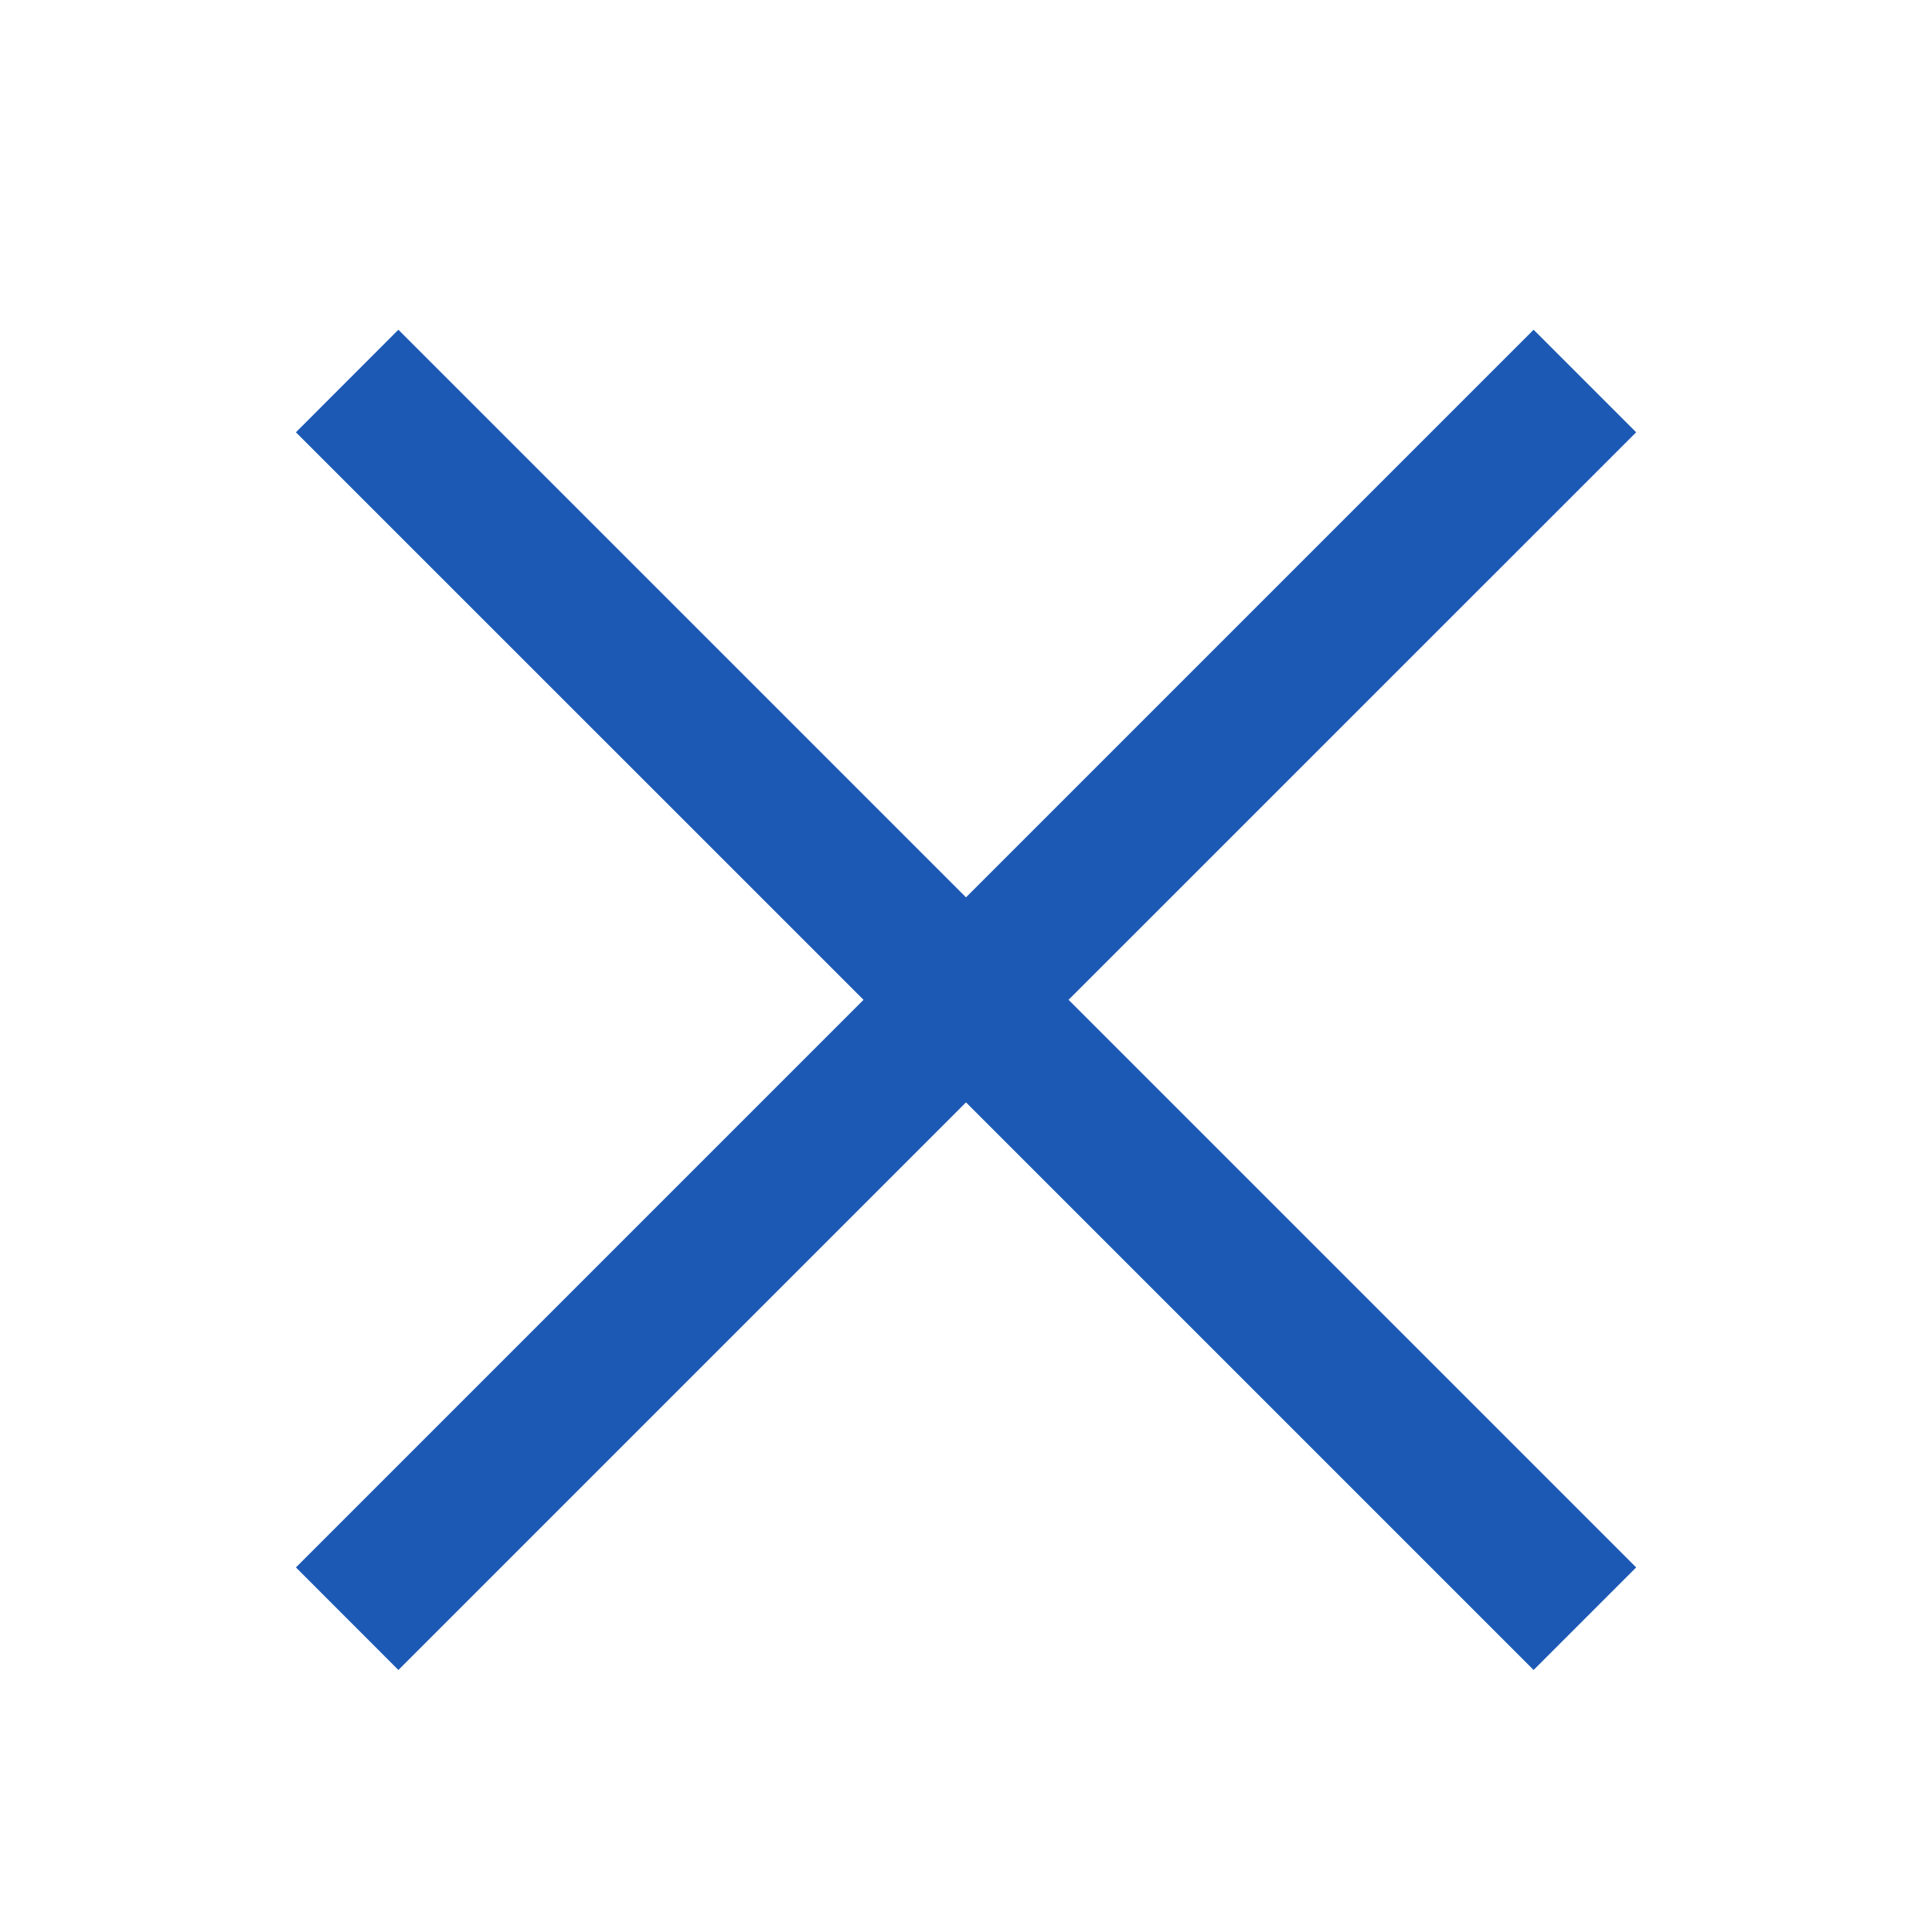 <svg width="24" height="24" viewBox="0 0 24 24" fill="none" xmlns="http://www.w3.org/2000/svg">
<path d="M20.325 5.37L13.274 12.42L20.325 19.471L19.051 20.745L12 13.694L4.949 20.745L3.676 19.471L10.727 12.42L3.676 5.37L4.949 4.096L12 11.147L19.051 4.096L20.325 5.37Z" fill="#1C59B5"/>
</svg>
